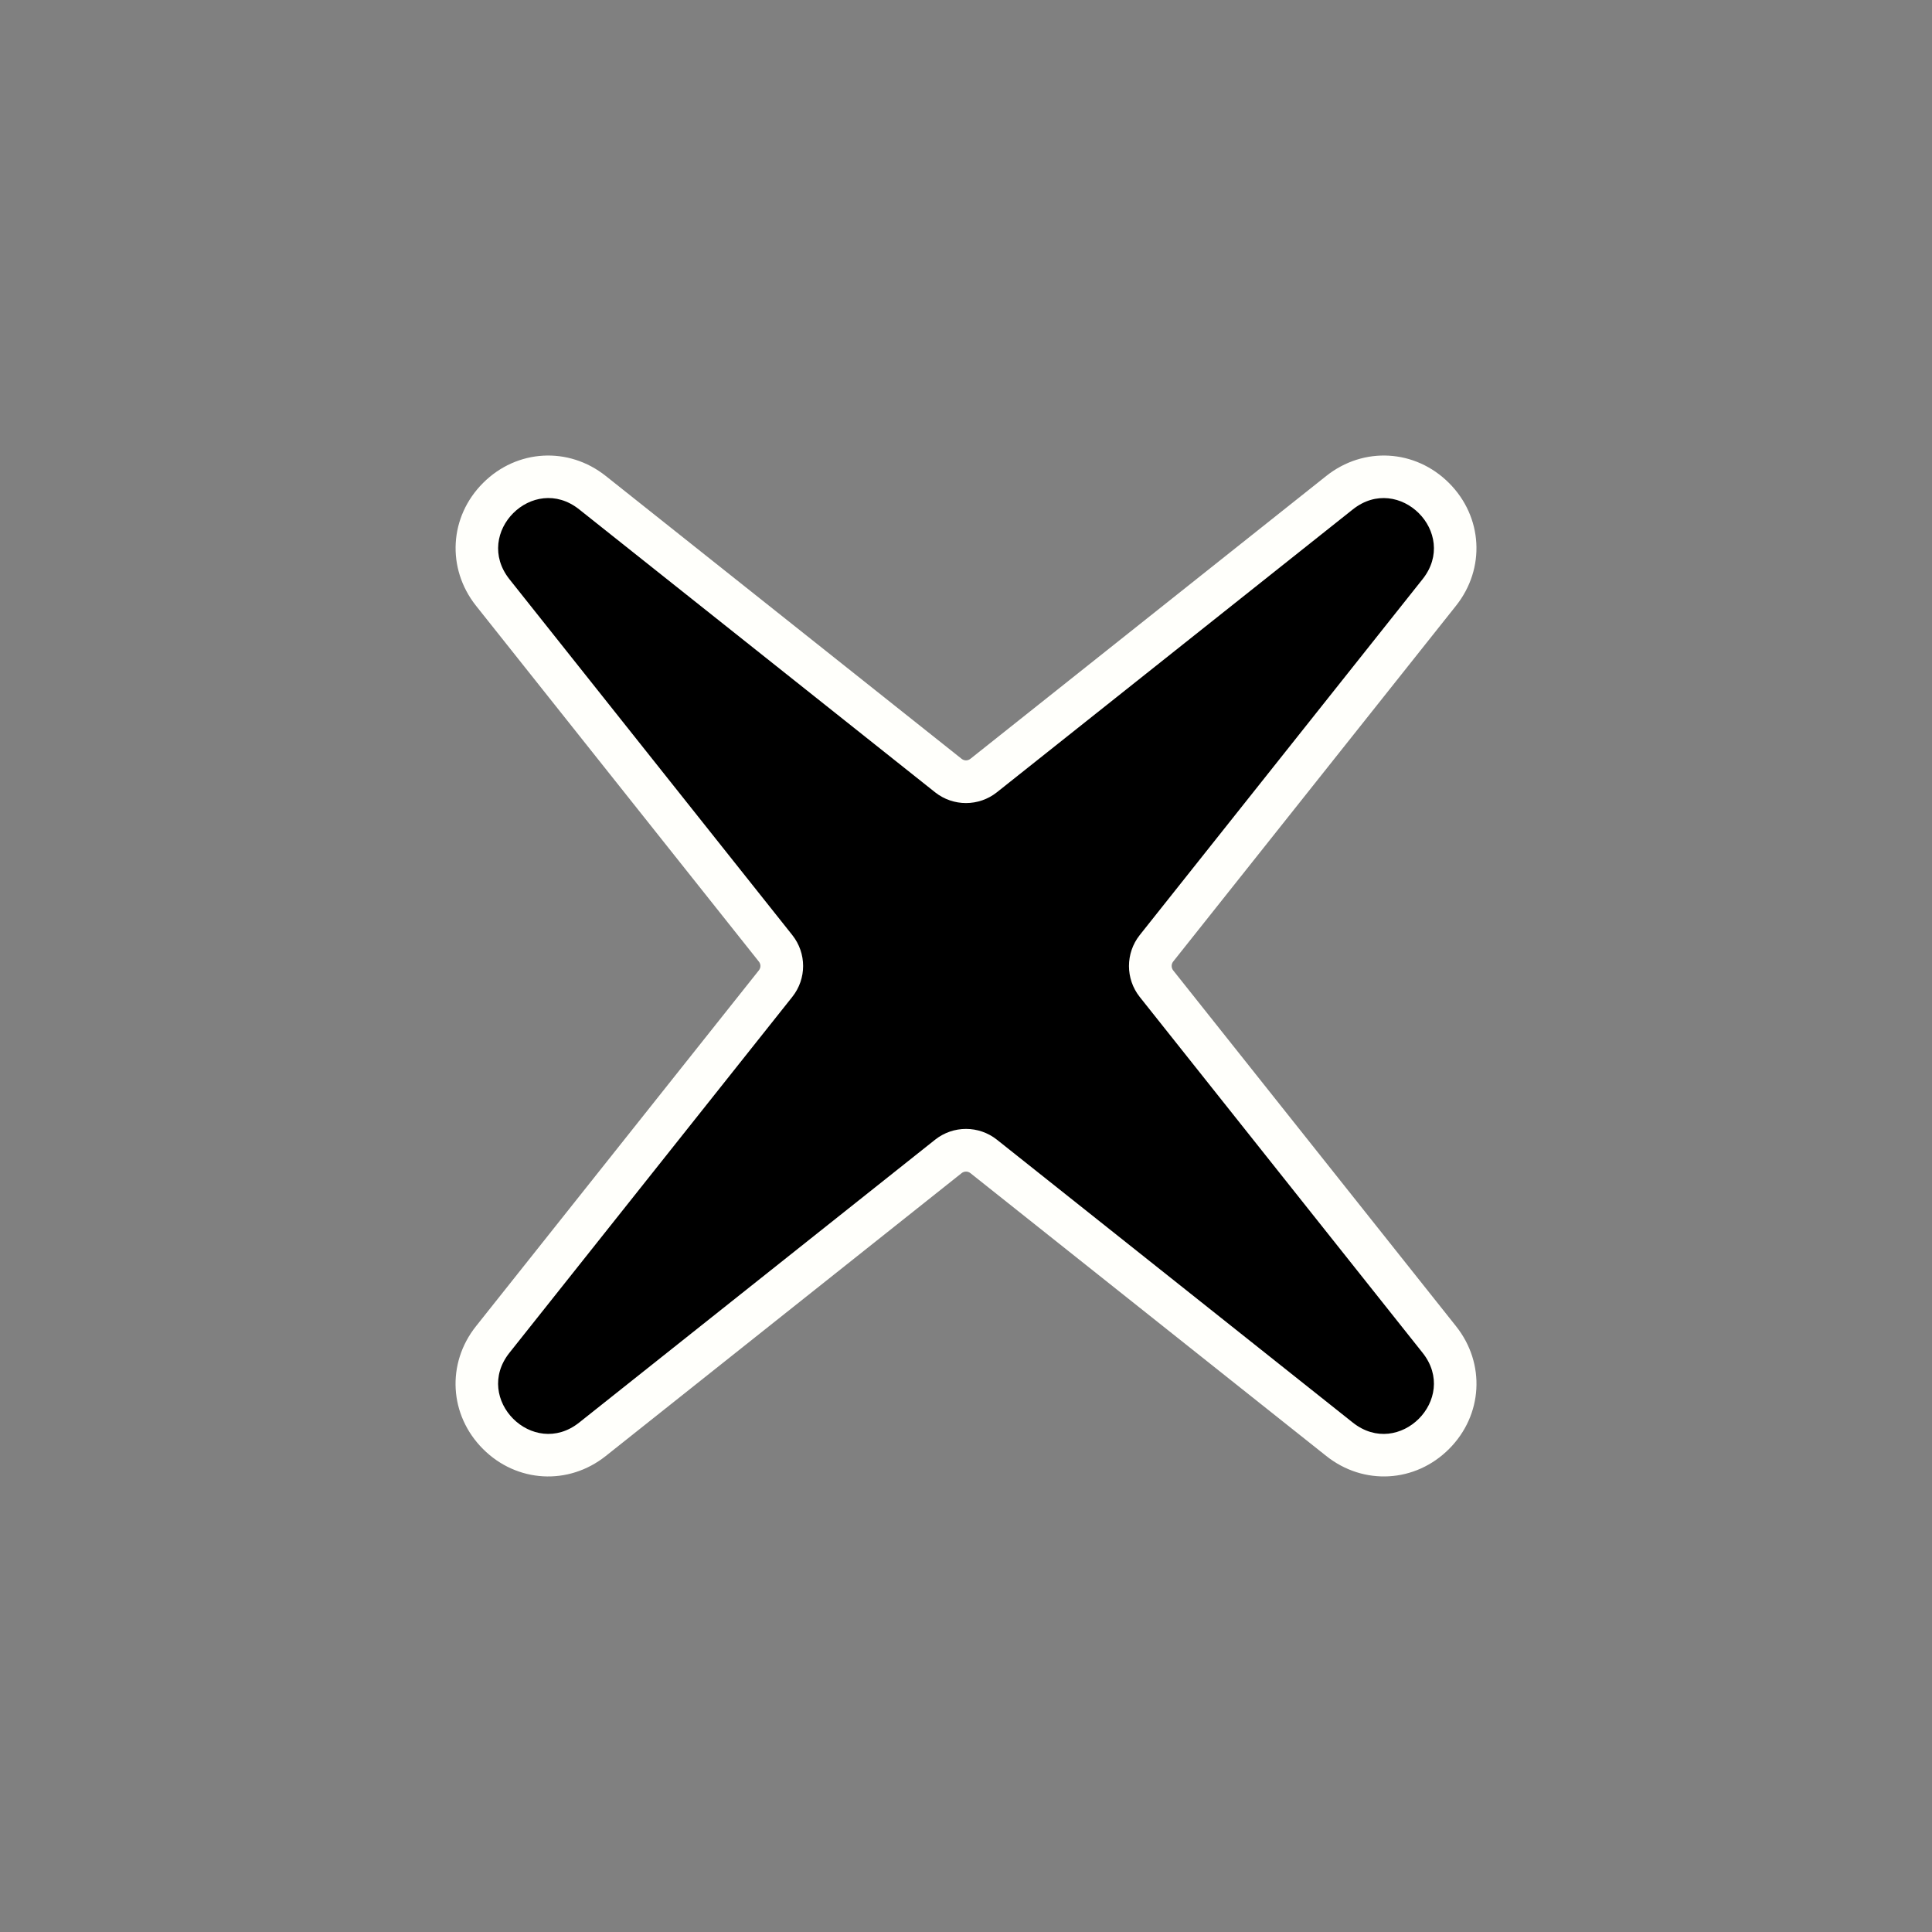 <svg xmlns="http://www.w3.org/2000/svg" width="45.255" height="45.255" viewBox="0 0 45.255 45.255">
  <rect x="0" y="0" width="45.255" height="45.255" fill="#808080" stroke="none"/>
  <g id="패스_267" data-name="패스 267" transform="translate(-7.251 -464.424) rotate(45)" stroke-miterlimit="10">
    <path d="M 365.525 338.77 C 364.65 338.77 363.971 338.163 363.872 337.295 L 362.663 326.716 C 362.627 326.407 362.387 326.167 362.078 326.132 L 351.499 324.922 C 350.63 324.822 350.024 324.141 350.025 323.266 C 350.026 322.394 350.632 321.716 351.5 321.617 L 362.079 320.408 C 362.387 320.372 362.627 320.132 362.663 319.823 L 363.872 309.244 C 363.971 308.376 364.65 307.77 365.525 307.77 C 366.399 307.77 367.079 308.376 367.177 309.245 L 368.387 319.824 C 368.422 320.127 368.667 320.373 368.971 320.408 L 379.55 321.617 C 380.418 321.716 381.025 322.395 381.025 323.27 C 381.025 324.144 380.418 324.824 379.55 324.922 L 368.971 326.132 C 368.662 326.167 368.422 326.408 368.386 326.716 L 367.177 337.295 C 367.079 338.163 366.399 338.77 365.525 338.77 Z" stroke="none"/>
    <path d="M 365.525 308.27 C 364.986 308.27 364.447 308.614 364.369 309.301 L 363.159 319.88 C 363.098 320.417 362.675 320.843 362.135 320.905 L 351.556 322.114 C 350.181 322.27 350.181 324.266 351.556 324.426 L 362.135 325.635 C 362.675 325.697 363.098 326.119 363.159 326.659 L 364.369 337.238 C 364.525 338.613 366.524 338.614 366.68 337.238 L 367.89 326.659 C 367.952 326.119 368.377 325.697 368.914 325.635 L 379.493 324.426 C 380.868 324.27 380.868 322.27 379.493 322.114 L 368.914 320.905 C 368.377 320.843 367.952 320.417 367.89 319.88 L 366.68 309.301 C 366.602 308.614 366.064 308.27 365.525 308.27 M 365.525 307.27 C 366.644 307.27 367.548 308.077 367.674 309.188 L 368.883 319.767 C 368.892 319.841 368.953 319.902 369.028 319.911 L 379.607 321.12 C 380.718 321.246 381.525 322.15 381.525 323.27 C 381.525 324.389 380.718 325.293 379.606 325.419 L 369.027 326.628 C 368.952 326.637 368.892 326.697 368.883 326.773 L 367.674 337.352 C 367.548 338.463 366.644 339.27 365.525 339.27 C 364.405 339.27 363.501 338.463 363.375 337.351 L 362.166 326.773 C 362.157 326.695 362.099 326.637 362.021 326.628 L 351.442 325.419 C 350.329 325.29 349.523 324.385 349.525 323.266 C 349.526 322.149 350.333 321.246 351.443 321.12 L 362.022 319.911 C 362.098 319.902 362.157 319.843 362.166 319.766 L 363.375 309.188 C 363.501 308.077 364.405 307.27 365.525 307.27 Z" stroke="none" fill="#fffffb"/>
  </g>
</svg>
